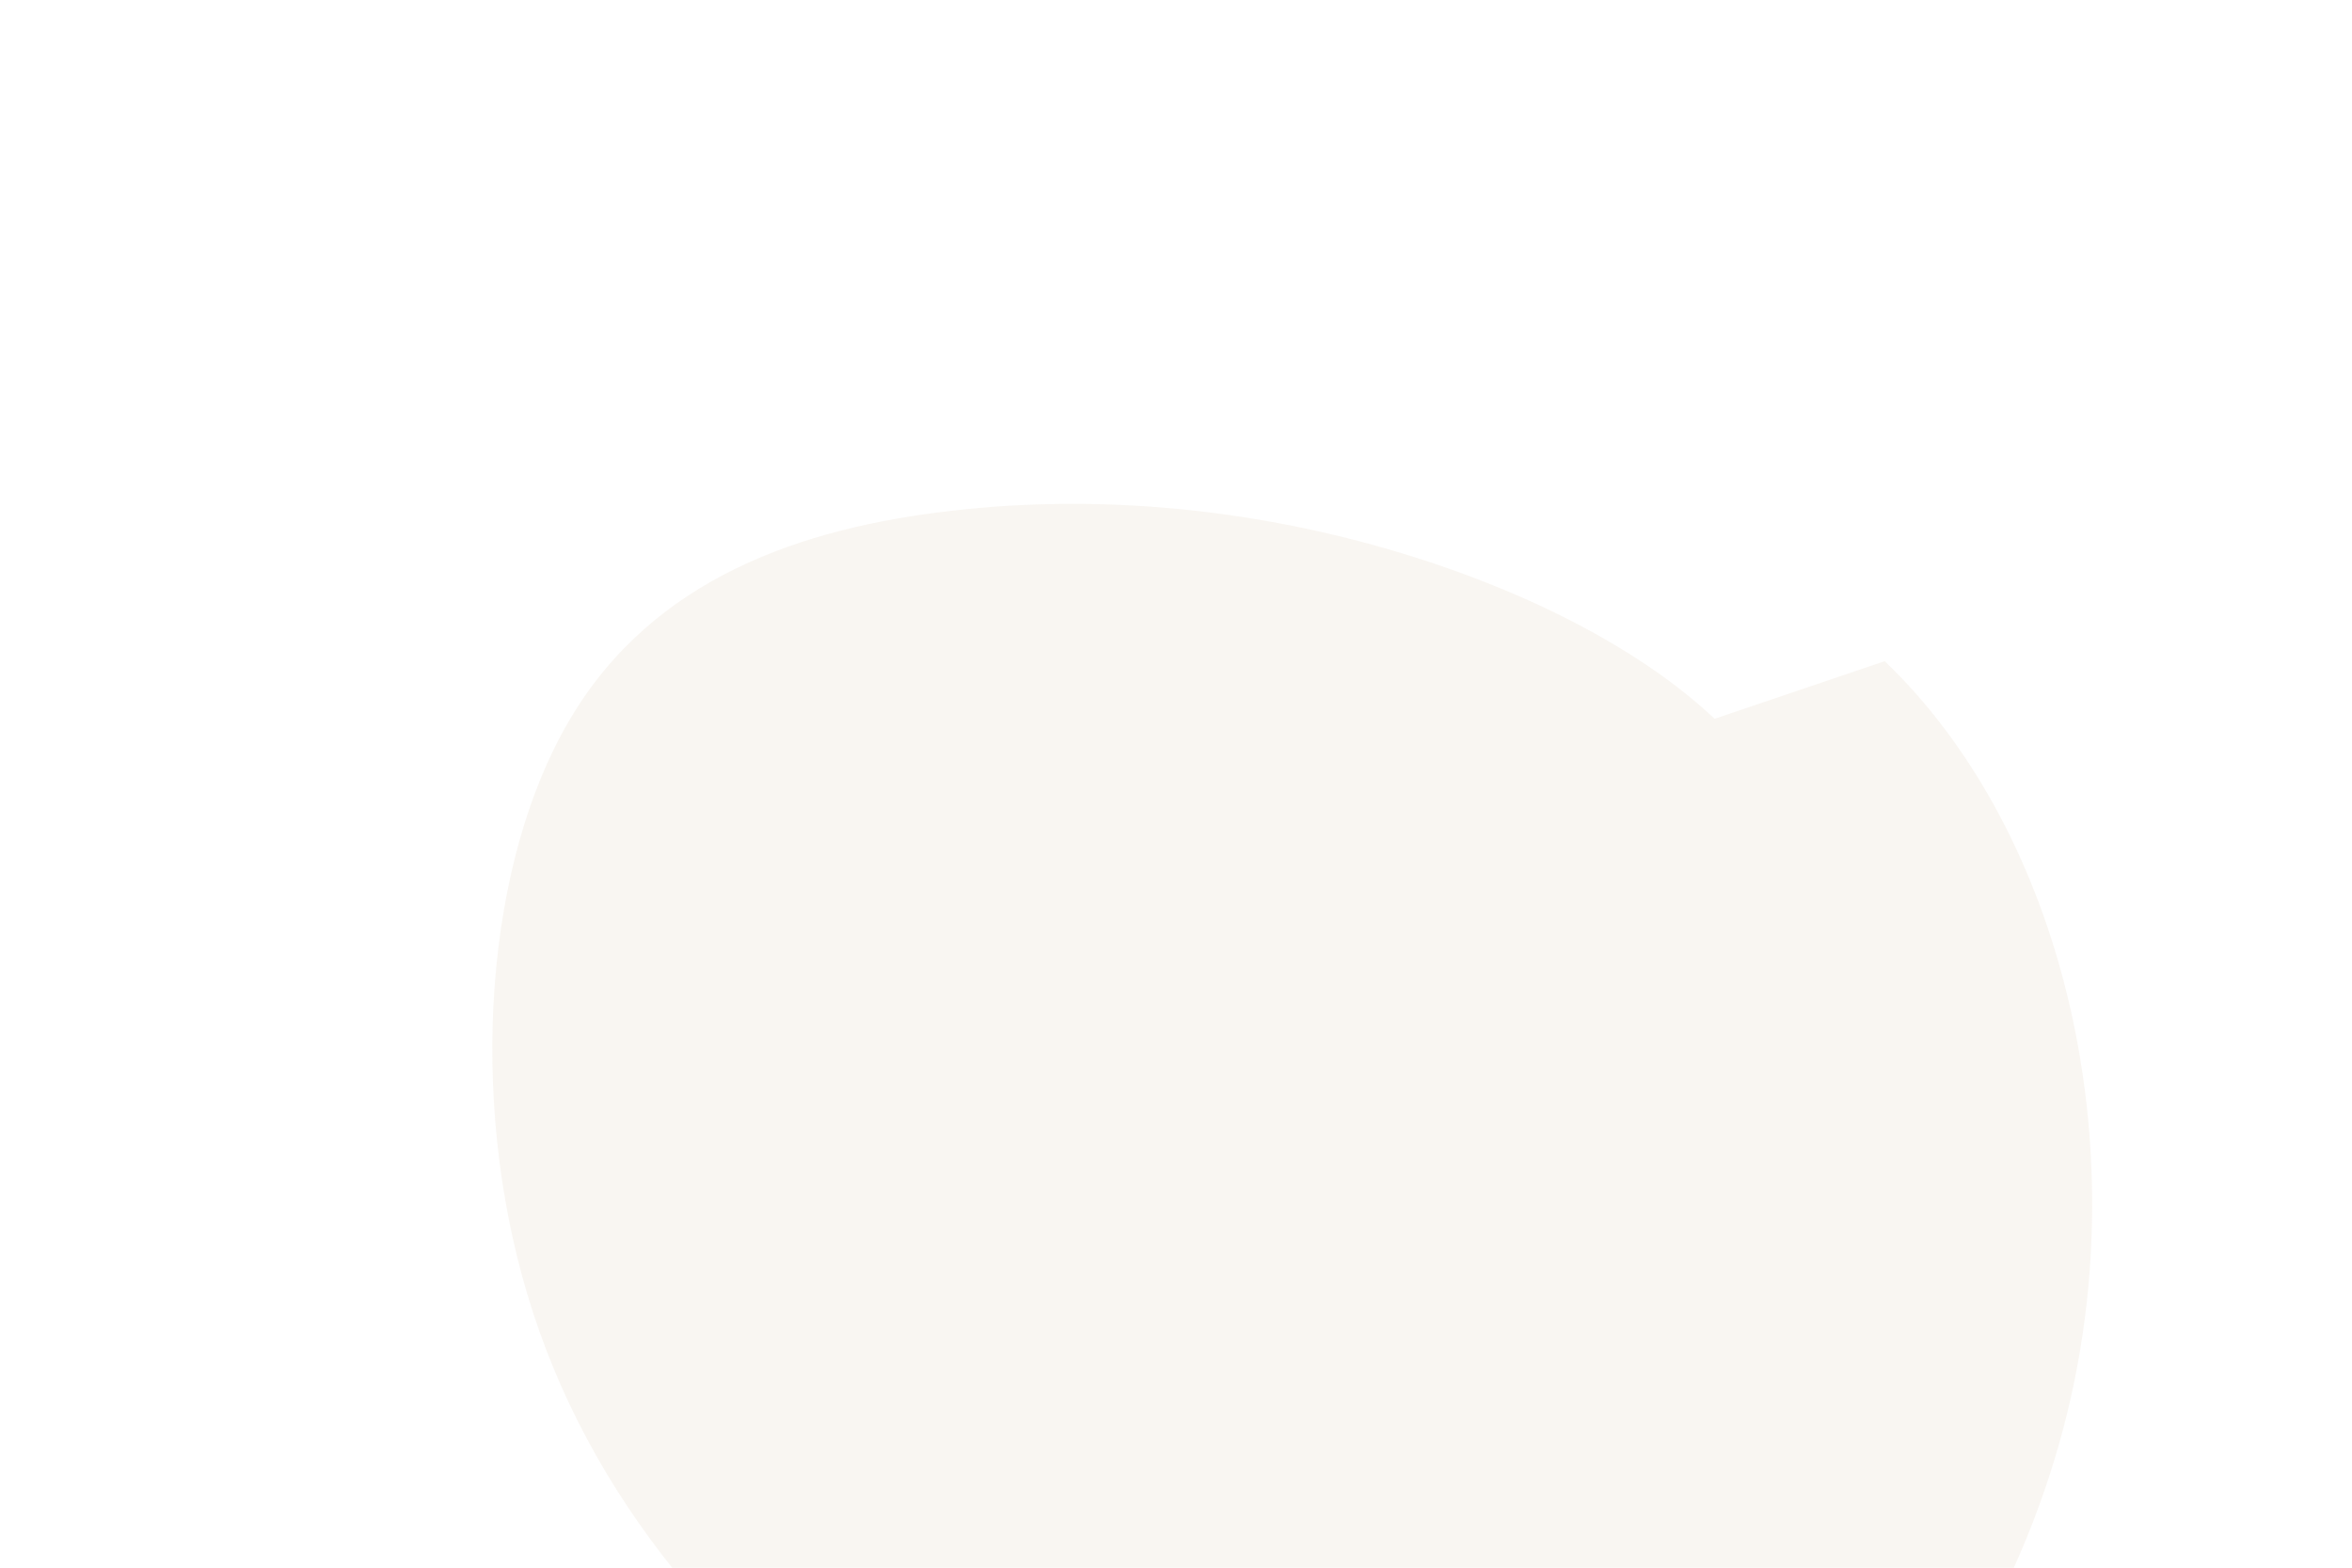 
<svg width="600" height="400" viewBox="0 0 600 400" xmlns="http://www.w3.org/2000/svg">
  <path d="M480.8 168.7C524.5 210.6 543.4 285.2 528.9 353.7 514.5 422.2 466.7 484.5 409.7 502.2 352.7 519.8 286.5 492.9 235.8 458.3 185.1 423.8 149.9 381.5 134.6 330.5 119.3 279.5 123.9 219.9 145.3 183.7 166.6 147.4 204.9 134.6 243 130.3 281.1 125.9 319.1 130.1 353.3 139.9 387.5 149.7 418 165.1 437.4 183.4L480.8 168.7Z" fill="#C0A080" fill-opacity="0.1" />
</svg>
